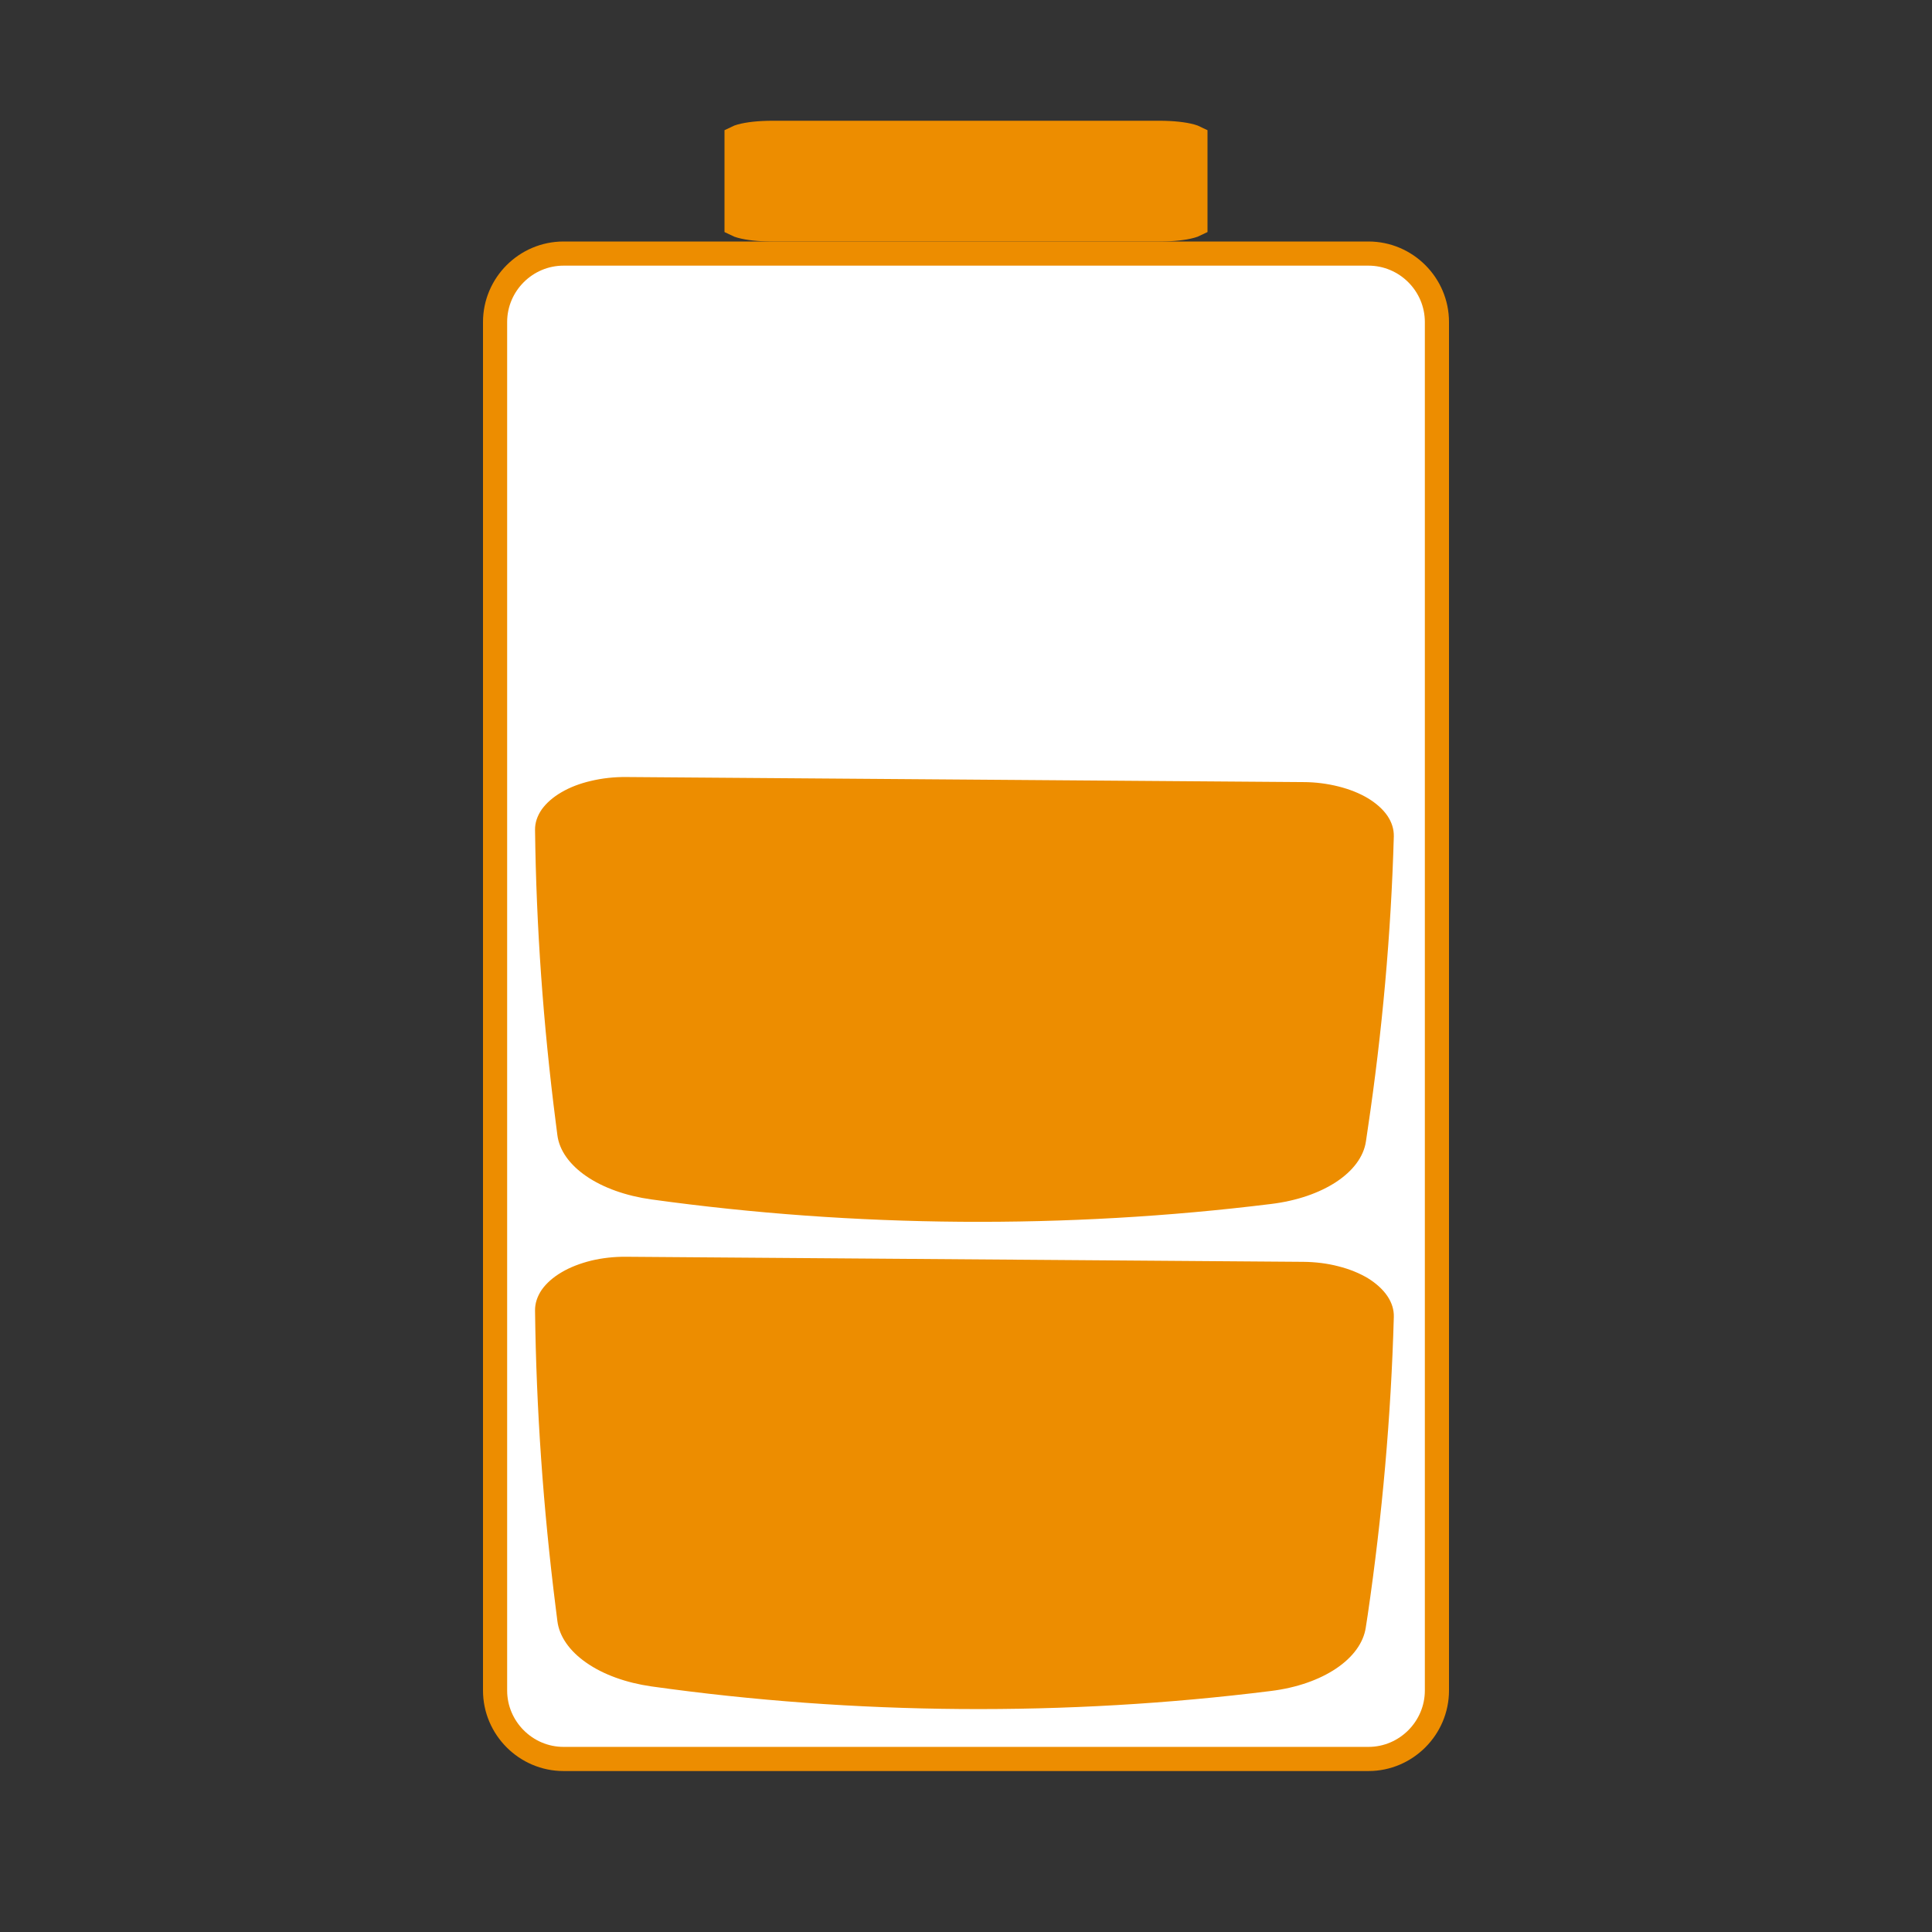 <svg width="32" height="32" viewBox="0 0 16 16" fill="none" xmlns="http://www.w3.org/2000/svg">
<rect x="0" y="0" width="16" height="16" fill="#333333" stroke="none"/>
<path d="M11.333 14.567H4.667C4.355 14.567 4.1 14.311 4.1 14V2.667C4.1 2.355 4.355 2.1 4.667 2.1H11.333C11.645 2.1 11.9 2.355 11.9 2.667V14C11.9 14.311 11.645 14.567 11.333 14.567Z" fill="#fff" stroke="#ed8d00" stroke-width="0.2"/>
<path d="M9.6 1.9H6.4C6.285 1.9 6.195 1.889 6.137 1.873C6.12 1.868 6.108 1.864 6.1 1.86V1.14C6.108 1.136 6.12 1.132 6.137 1.127C6.195 1.111 6.285 1.1 6.4 1.1H9.6C9.715 1.1 9.805 1.111 9.863 1.127C9.88 1.132 9.892 1.136 9.9 1.14V1.86C9.892 1.864 9.88 1.868 9.863 1.873C9.805 1.889 9.715 1.9 9.6 1.9Z" fill="#ed8d00" stroke="#ed8d00" stroke-width="0.2"/>
<path d="M5.186 10.408C5.086 10.407 4.988 10.418 4.896 10.44C4.804 10.463 4.72 10.495 4.65 10.537C4.58 10.578 4.524 10.628 4.486 10.682C4.449 10.737 4.43 10.795 4.431 10.854C4.441 11.675 4.499 12.494 4.602 13.313L4.616 13.425C4.632 13.552 4.716 13.673 4.856 13.77C4.996 13.868 5.185 13.936 5.394 13.966C7.081 14.203 8.834 14.216 10.525 14.004C10.955 13.951 11.273 13.737 11.311 13.477L11.327 13.373C11.447 12.553 11.52 11.73 11.543 10.907C11.545 10.848 11.527 10.789 11.49 10.734C11.453 10.679 11.398 10.629 11.329 10.586C11.259 10.544 11.176 10.51 11.084 10.487C10.993 10.463 10.894 10.451 10.795 10.45L5.187 10.408L5.186 10.408Z" fill="#ed8d00"/>
<path d="M5.186 6.435C5.086 6.434 4.987 6.445 4.895 6.467C4.803 6.488 4.72 6.52 4.65 6.561C4.579 6.602 4.524 6.651 4.486 6.704C4.449 6.758 4.43 6.815 4.431 6.873C4.441 7.68 4.499 8.486 4.602 9.291L4.616 9.401C4.632 9.526 4.716 9.645 4.856 9.741C4.996 9.837 5.185 9.904 5.394 9.933C7.082 10.167 8.834 10.18 10.525 9.971C10.955 9.919 11.274 9.709 11.312 9.453L11.327 9.351C11.447 8.545 11.52 7.736 11.543 6.926C11.544 6.868 11.527 6.811 11.49 6.756C11.453 6.702 11.398 6.653 11.329 6.611C11.259 6.569 11.176 6.536 11.084 6.513C10.992 6.49 10.894 6.477 10.794 6.477L5.187 6.435L5.186 6.435Z" fill="#ed8d00"/>
<path d="M5.199 2.657C5.099 2.656 5.001 2.667 4.909 2.687C4.817 2.708 4.733 2.738 4.663 2.777C4.593 2.816 4.537 2.862 4.5 2.913C4.462 2.964 4.443 3.019 4.444 3.074C4.454 3.841 4.513 4.607 4.616 5.372L4.631 5.477C4.647 5.596 4.731 5.709 4.871 5.8C5.011 5.891 5.199 5.955 5.409 5.983C7.096 6.206 8.849 6.219 10.54 6.021C10.97 5.971 11.288 5.772 11.326 5.529L11.342 5.432C11.462 4.665 11.533 3.896 11.556 3.127C11.558 3.072 11.54 3.017 11.503 2.965C11.466 2.914 11.412 2.867 11.342 2.827C11.272 2.787 11.189 2.755 11.098 2.733C11.006 2.711 10.907 2.7 10.808 2.699L5.2 2.657L5.199 2.657Z" fill="#fff"/>
</svg>
